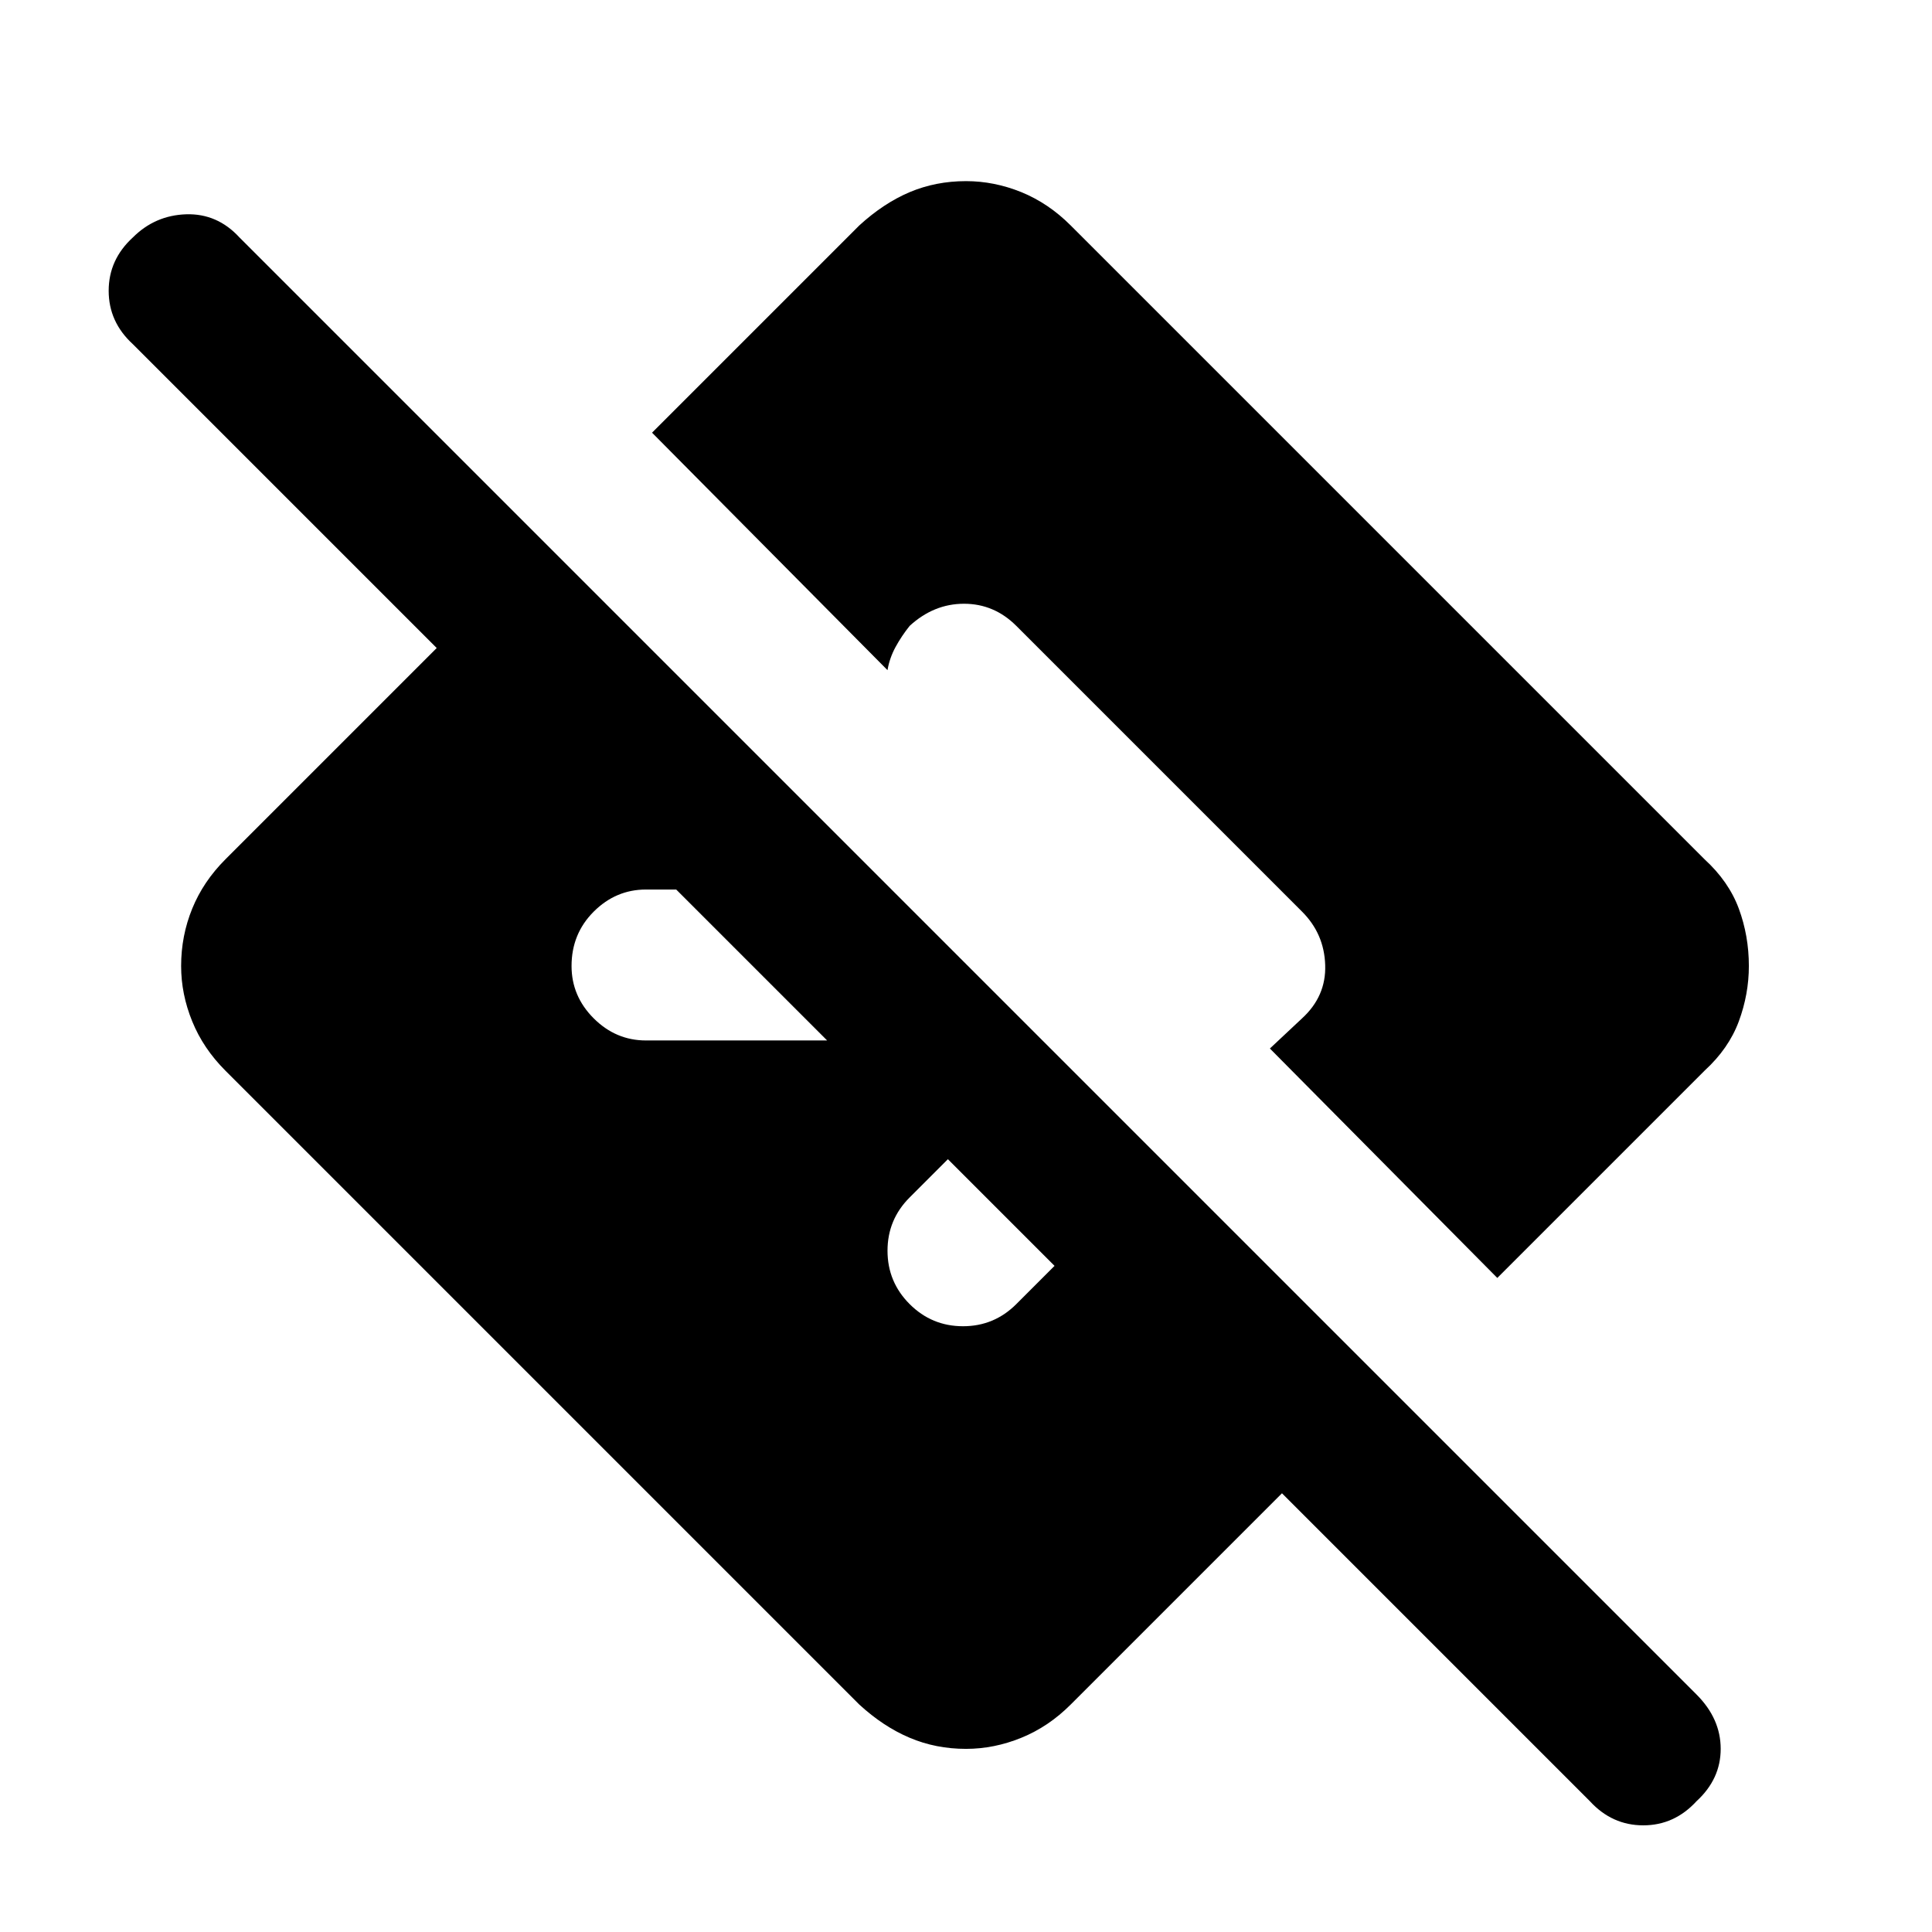 <svg xmlns="http://www.w3.org/2000/svg" height="24" width="24"><path d="M15.925 18.55 13.3 21.175q-.275.275-.612.412-.338.138-.688.138-.375 0-.7-.138-.325-.137-.625-.412L2.8 13.3q-.275-.275-.412-.612Q2.25 12.35 2.25 12q0-.375.138-.713.137-.337.412-.612L5.425 8.05 1.65 4.275q-.3-.275-.3-.663 0-.387.3-.662.275-.275.662-.288.388-.012.663.288l18.1 18.1q.3.3.3.675 0 .375-.3.65-.275.3-.662.3-.388 0-.663-.3ZM13.1 15.725 11.775 14.4l-.475.475q-.275.275-.275.662 0 .388.275.663t.663.275q.387 0 .662-.275Zm-2.825-2.8L8.4 11.05h-.375q-.375 0-.65.275T7.1 12q0 .375.275.65t.65.275Zm5.5.1.4-.375q.3-.275.287-.662-.012-.388-.287-.663l-3.55-3.55q-.275-.275-.65-.275t-.675.275q-.1.125-.175.262-.075.138-.1.288L8.1 5.375 10.675 2.8q.3-.275.625-.413.325-.137.7-.137.35 0 .688.137.337.138.612.413l7.875 7.875q.3.275.425.612.125.338.125.713 0 .35-.125.688-.125.337-.425.612L18.6 15.875Z"/></svg>
